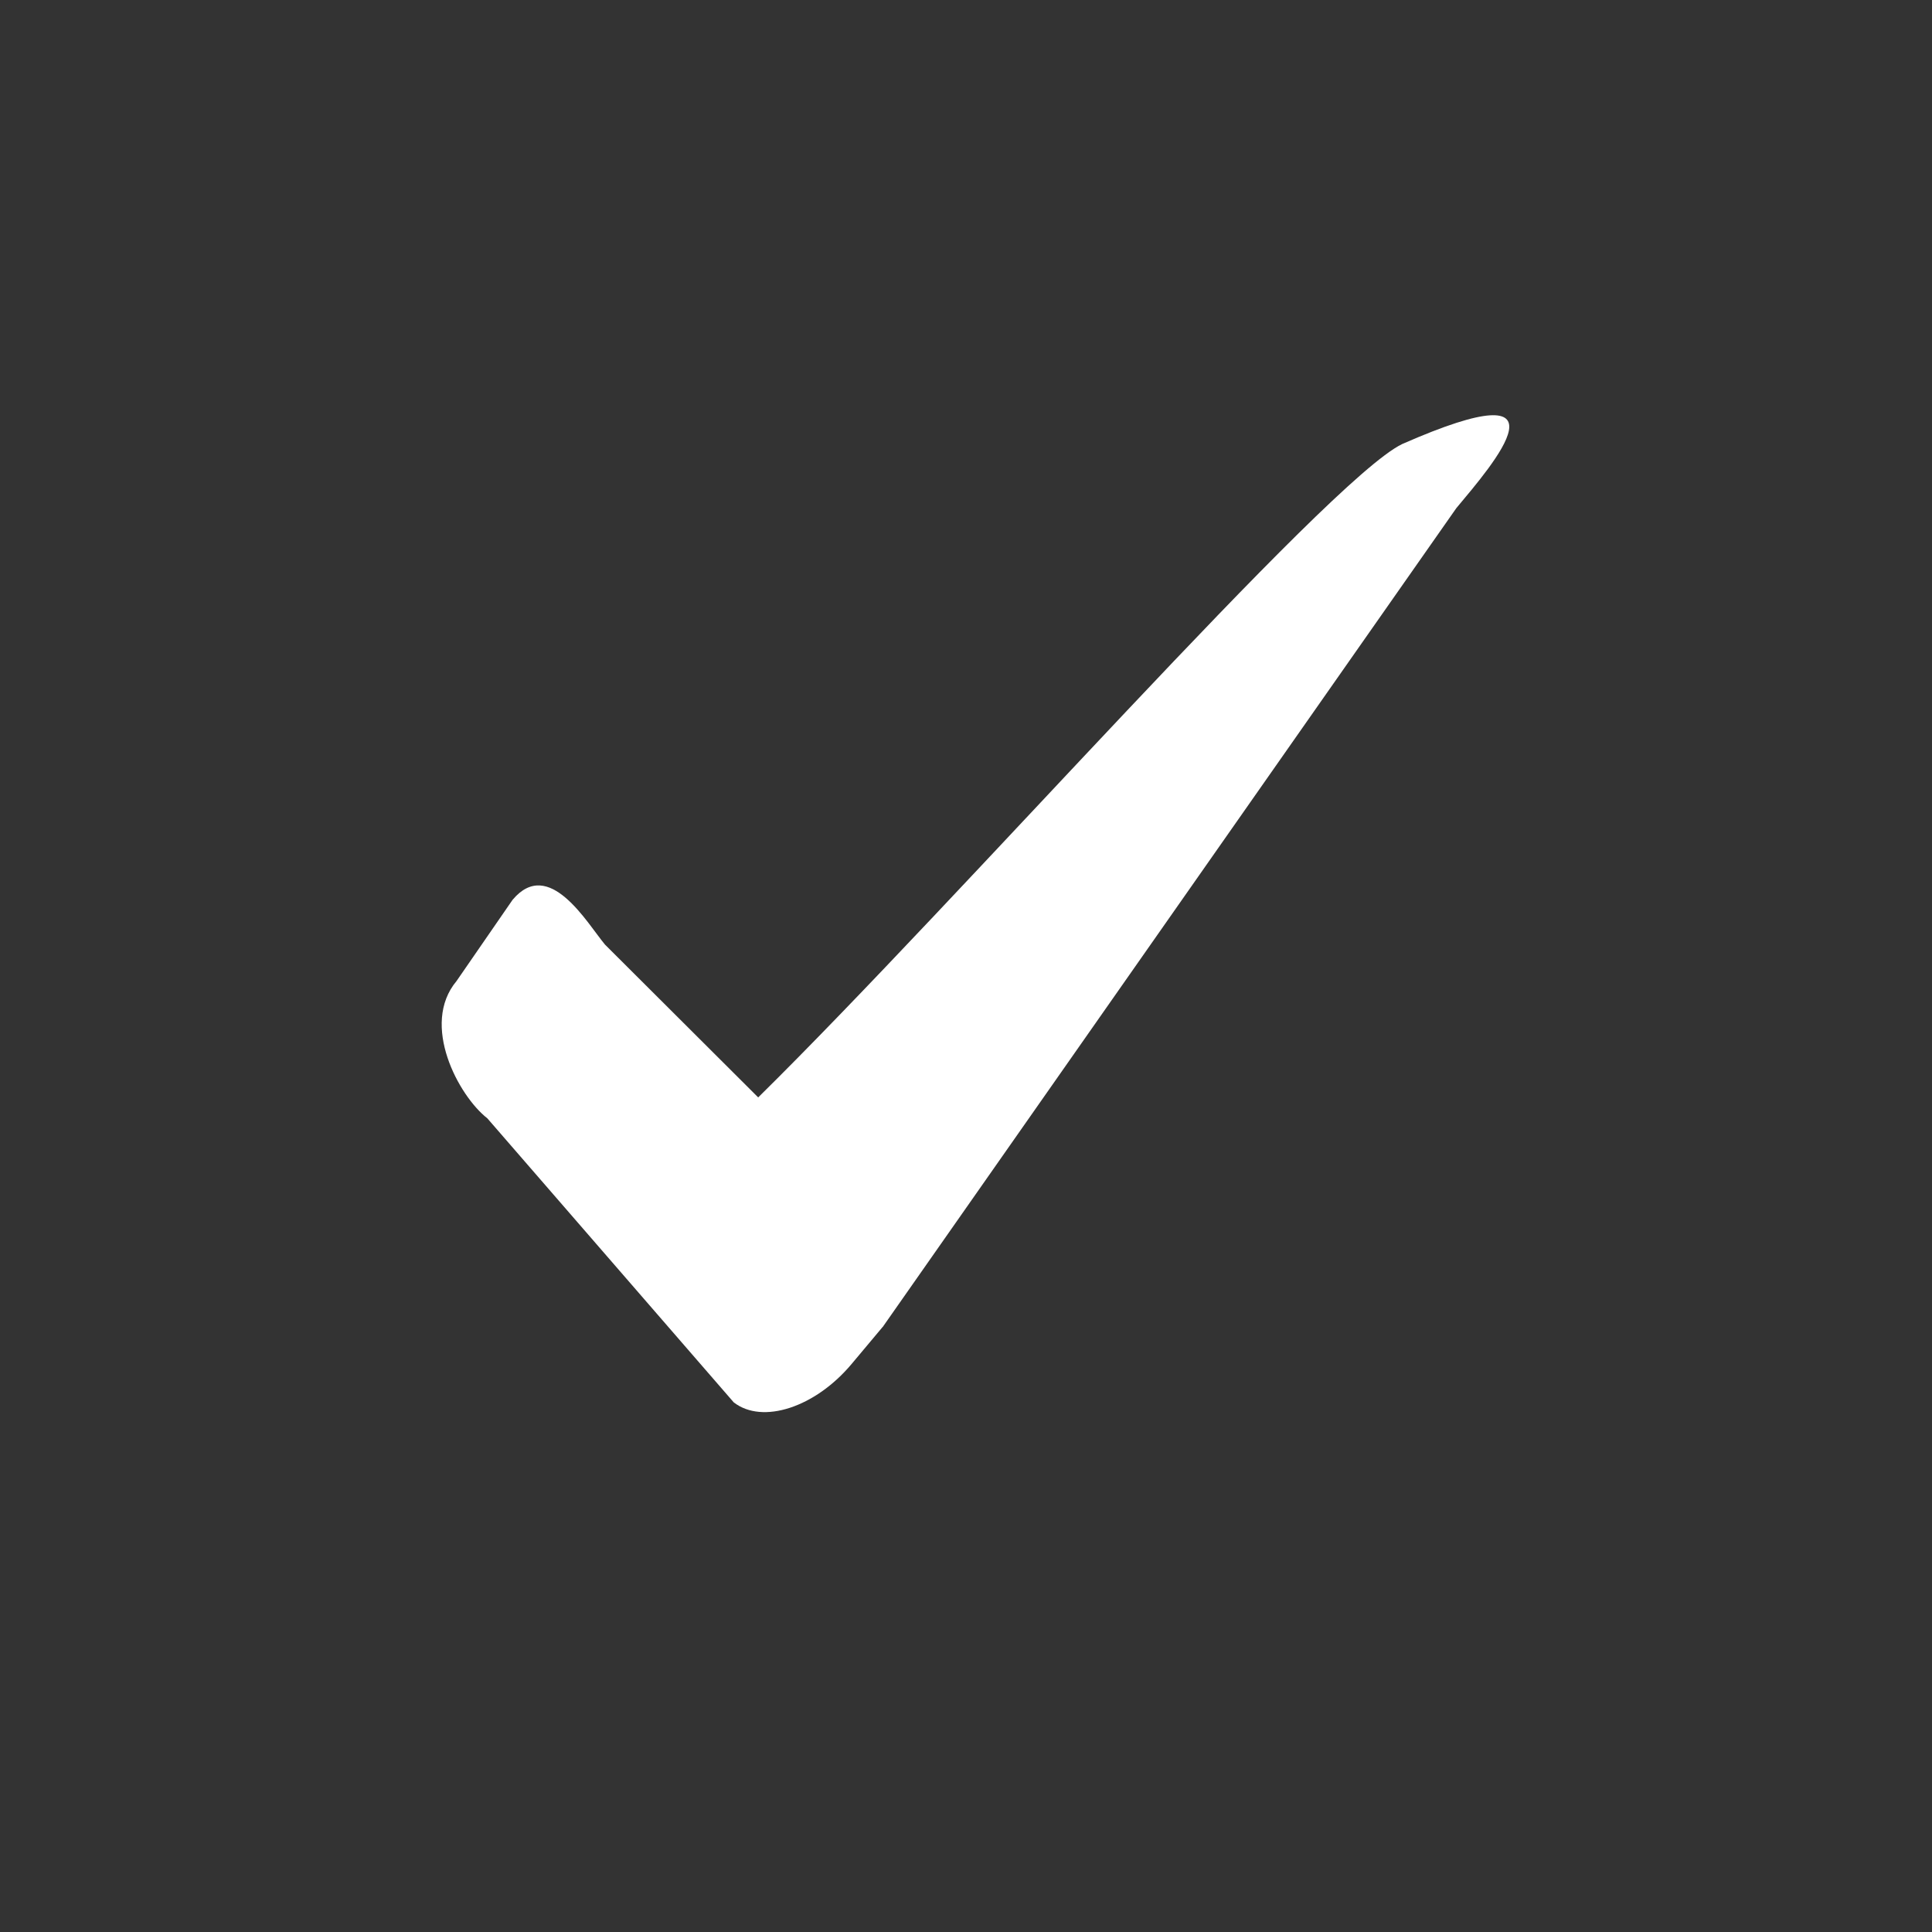 <?xml version="1.0" encoding="utf-8"?>
<!-- Generator: Adobe Illustrator 15.1.0, SVG Export Plug-In . SVG Version: 6.00 Build 0)  -->
<!DOCTYPE svg PUBLIC "-//W3C//DTD SVG 1.1//EN" "http://www.w3.org/Graphics/SVG/1.1/DTD/svg11.dtd">
<svg version="1.1" id="Layer_1" xmlns="http://www.w3.org/2000/svg" xmlns:xlink="http://www.w3.org/1999/xlink" x="0px" y="0px"
	 width="50px" height="50px" viewBox="0 0 50 50" enable-background="new 0 0 50 50" xml:space="preserve">
<rect x="0" y="0" width="50" height="50" fill="#333333" stroke="none"/>
<g id="Layer_4" display="none">
	<path display="inline" fill="#74BE45" d="M19,28.875c0.696,0.628,1.418,0.425,2.248-0.632c1.239,1.63,6.252,6.821,6.252,6.821
		s-1.893,1.47-5.547,0.188c-2.365-0.829-7.475-3.888-11.455-9.076c-2.166-2.824-3.548-6.179-4.656-10.114
		c-0.887-3.464,0.301-4.856,1.698-5.744l5.16,7.87c0,0-1.731,1.162-0.24,3.382C12.46,21.57,14.419,25.719,19,28.875"/>
	<path display="inline" fill="#74BE45" d="M8.657,9.674c0,0,2.092-1.497,3.964,0.535c1.871,2.03,3.786,5.451,1.219,7.412
		C12.413,15.63,8.657,9.674,8.657,9.674"/>
	<path display="inline" fill="#74BE45" d="M22.391,27.383l6.382,6.663c0,0,1.914-2.437,0.455-3.923
		c-1.457-1.488-3.197-3.374-3.197-3.374S24.412,25.344,22.391,27.383"/>
</g>
<g id="Layer_3" display="none">
	<path display="inline" fill="#74BE45" d="M102.773,8.354H76.967c-2.297,0.007-4.154,1.862-4.154,4.163v16.734
		c0,2.308,1.857,4.155,4.154,4.162h25.807c2.297-0.007,4.16-1.863,4.16-4.162V12.518C106.934,10.216,105.068,8.354,102.773,8.354
		 M101.834,11.553l-11.771,8.359L79.01,11.553H101.834z M102.773,30.215H76.967c-0.525,0-0.957-0.424-0.957-0.963v-15.96L90,23.875
		l13.729-9.757v15.134C103.73,29.791,103.307,30.215,102.773,30.215"/>
</g>
<g id="Layer_2" display="none">
	<path display="inline" fill="#FFFFFF" d="M46.859,24.754h4.231v-3.448h-2.506V9.87h12.774v11.436h-2.508v3.448h4.23
		c0.951,0,1.723-0.771,1.723-1.722V8.143c0-0.948-0.771-1.719-1.723-1.719H46.859c-0.949,0-1.723,0.771-1.723,1.719v14.889
		C45.137,23.982,45.91,24.754,46.859,24.754"/>
	<path display="inline" fill="#FFFFFF" d="M59.305,27.2l-2.361,2.366V16c0-1.088-0.885-1.97-1.971-1.97
		C53.884,14.03,53,14.912,53,16v13.566L50.637,27.2c-0.387-0.384-0.892-0.575-1.395-0.575c-0.504,0-1.006,0.191-1.395,0.575
		c-0.768,0.772-0.768,2.021,0,2.79l7.125,7.121l7.119-7.121c0.77-0.771,0.77-2.018,0-2.79C61.322,26.434,60.076,26.434,59.305,27.2"
		/>
</g>
<g id="Isolation_Mode">
	<path fill="#FFFFFF" d="M36.286,11.493c-1.933,0.938-11.488,11.81-16.664,16.908l-3.964-3.954c-0.464-0.555-1.45-2.285-2.393-1.159
		l-1.449,2.1c-0.944,1.128,0.053,2.975,0.796,3.554l6.377,7.351c0.743,0.577,2.108,0.132,3.051-0.994l0.802-0.957l0.004-0.002
		l14.844-21.19C38.632,12.021,40.84,9.492,36.286,11.493"/>
</g>
</svg>
